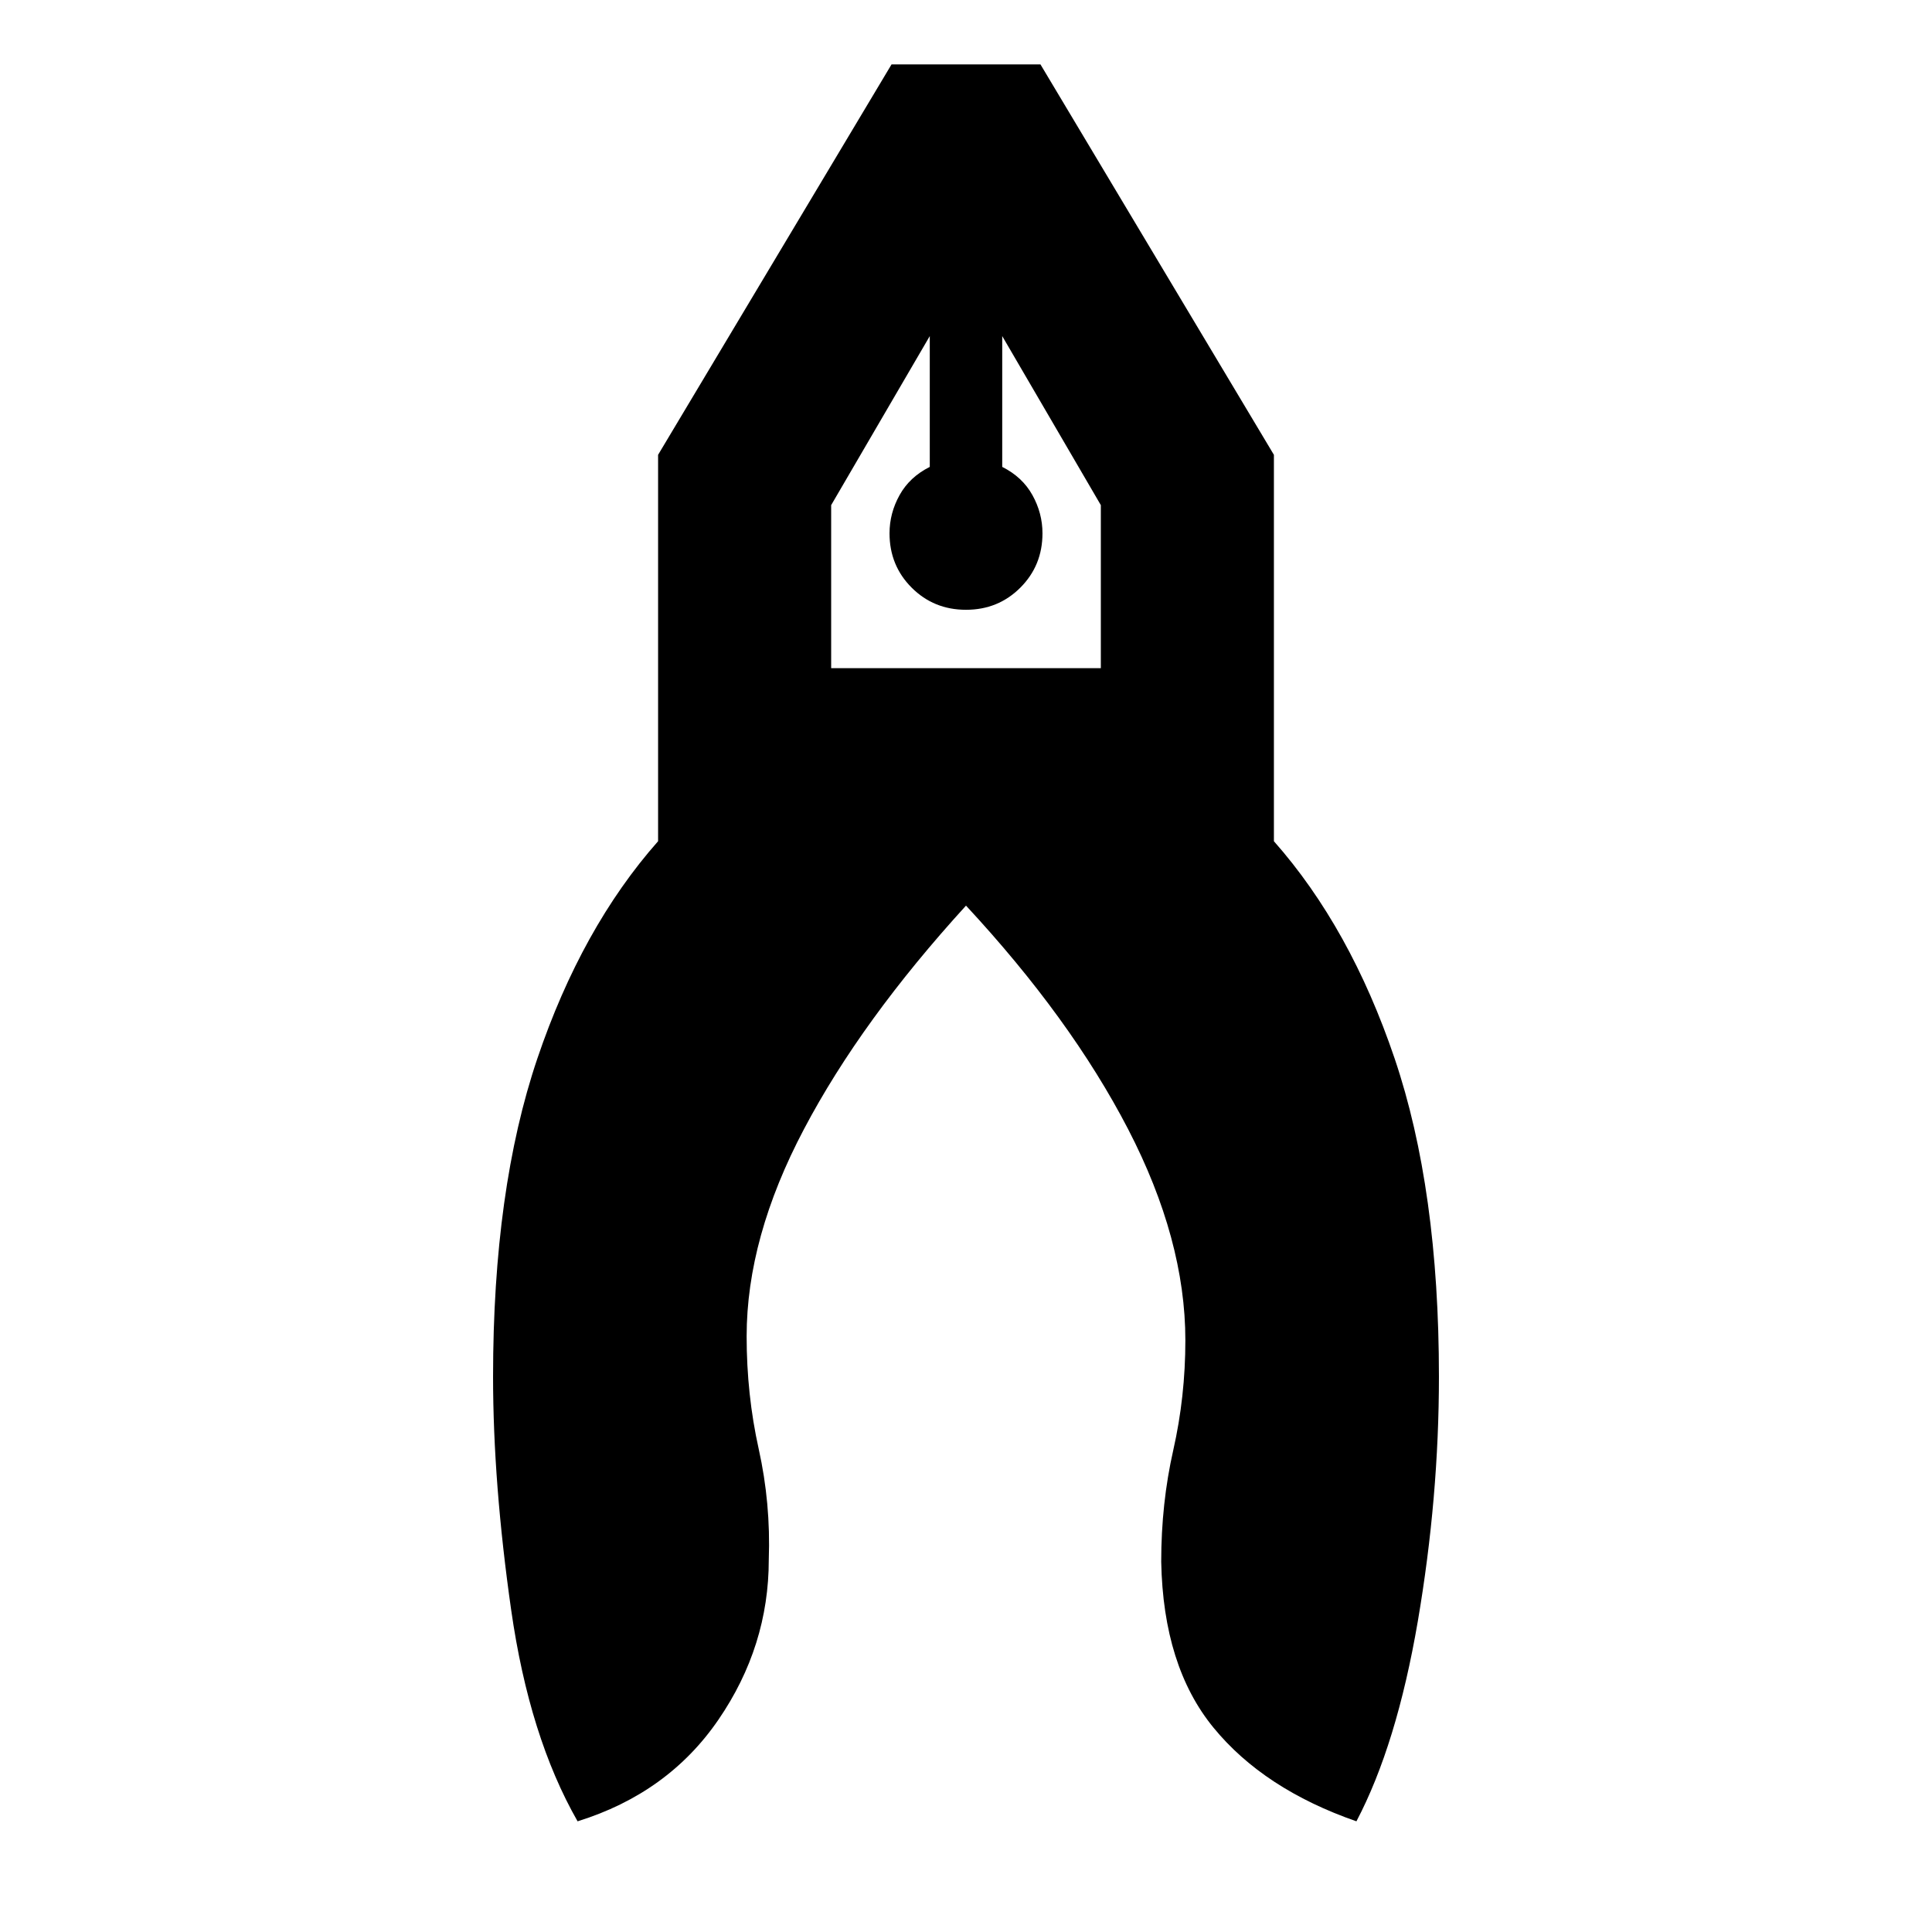 <svg xmlns="http://www.w3.org/2000/svg" height="24" width="24"><path d="M7.175 22.625q-.6-1.05-.825-2.625-.225-1.575-.225-2.9 0-2.325.55-3.95t1.5-2.7v-4.8l2.9-4.85h1.85l2.9 4.85v4.8q.95 1.075 1.5 2.7.55 1.625.55 3.95 0 1.5-.262 3.038-.263 1.537-.763 2.487-1.15-.4-1.775-1.163-.625-.762-.65-2.062 0-.725.15-1.387.15-.663.15-1.363 0-1.25-.712-2.625Q13.3 12.65 12 11.25q-1.3 1.425-2.012 2.775-.713 1.35-.713 2.575 0 .725.15 1.4.15.675.125 1.375 0 1.075-.625 1.987-.625.913-1.75 1.263ZM12 7.575q-.4 0-.675-.275t-.275-.675q0-.25.125-.475.125-.225.375-.35V4.175l-1.225 2.1V8.3h3.35V6.275l-1.225-2.1V5.8q.25.125.375.35.125.225.125.475 0 .4-.275.675T12 7.575Zm.45-3.4h-.9.9Zm-.9 0h.9Z"/></svg>